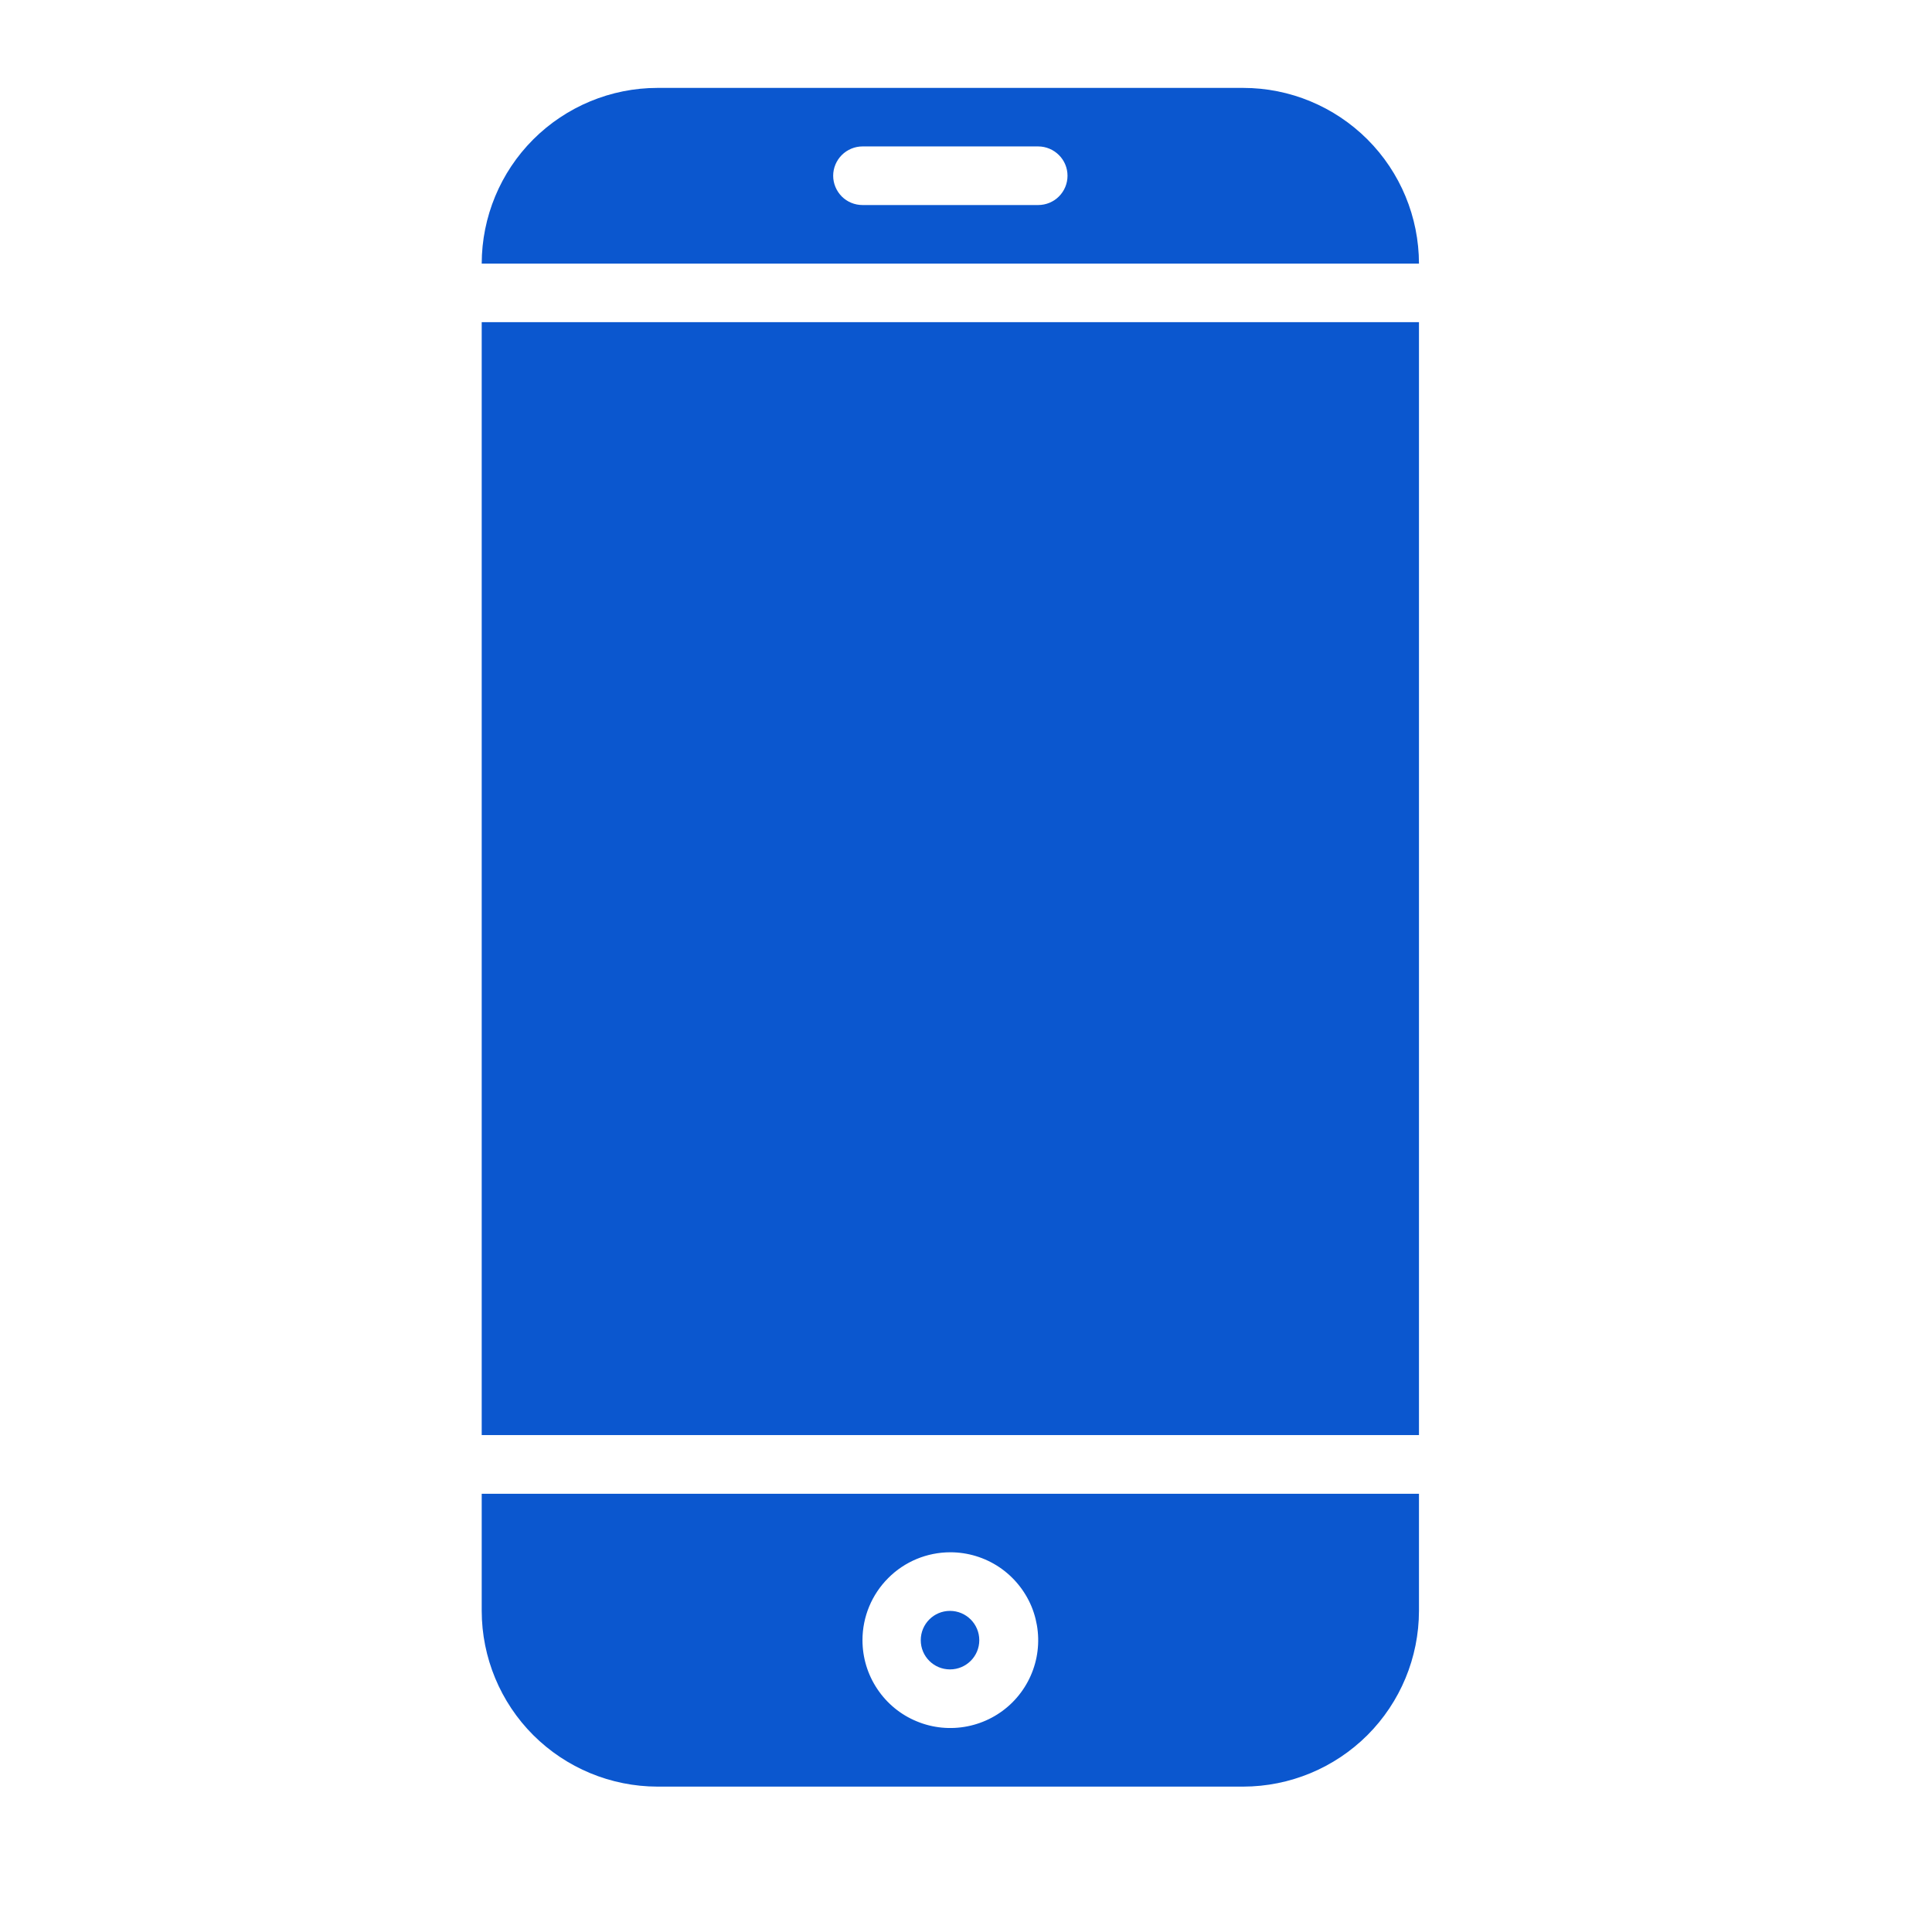 <svg width="24" height="24" viewBox="0 0 24 24" fill="none" xmlns="http://www.w3.org/2000/svg">
<path d="M11.801 20.738C12.002 20.738 12.165 20.576 12.165 20.375C12.165 20.174 12.002 20.011 11.801 20.011C11.6 20.011 11.438 20.174 11.438 20.375C11.438 20.576 11.6 20.738 11.801 20.738Z" fill="#0B57CF"/>
<path d="M15.444 1.092H8.167C7.589 1.092 7.034 1.323 6.624 1.732C6.215 2.141 5.985 2.696 5.984 3.275H17.627C17.626 2.696 17.396 2.141 16.987 1.732C16.577 1.323 16.023 1.092 15.444 1.092ZM12.897 2.547H10.714C10.618 2.547 10.525 2.509 10.457 2.441C10.389 2.372 10.35 2.28 10.35 2.183C10.35 2.087 10.389 1.994 10.457 1.926C10.525 1.858 10.618 1.819 10.714 1.819H12.897C12.993 1.819 13.086 1.858 13.154 1.926C13.223 1.994 13.261 2.087 13.261 2.183C13.261 2.28 13.223 2.372 13.154 2.441C13.086 2.509 12.993 2.547 12.897 2.547Z" fill="#0B57CF"/>
<path d="M5.984 4.002H17.627V17.827H5.984V4.002Z" fill="#0B57CF"/>
<path d="M5.984 20.011C5.985 20.59 6.215 21.145 6.624 21.554C7.034 21.963 7.589 22.193 8.167 22.194H15.444C16.023 22.193 16.577 21.963 16.987 21.554C17.396 21.145 17.626 20.59 17.627 20.011V18.556H5.984V20.011ZM11.806 19.283C12.021 19.283 12.232 19.347 12.412 19.467C12.591 19.587 12.731 19.758 12.814 19.957C12.896 20.157 12.918 20.376 12.876 20.588C12.834 20.799 12.73 20.994 12.577 21.147C12.425 21.299 12.23 21.403 12.018 21.445C11.807 21.487 11.587 21.466 11.388 21.383C11.188 21.301 11.018 21.161 10.898 20.981C10.778 20.802 10.714 20.591 10.714 20.375C10.714 20.085 10.829 19.808 11.034 19.603C11.238 19.398 11.516 19.283 11.806 19.283Z" fill="#0B57CF"/>
</svg>
